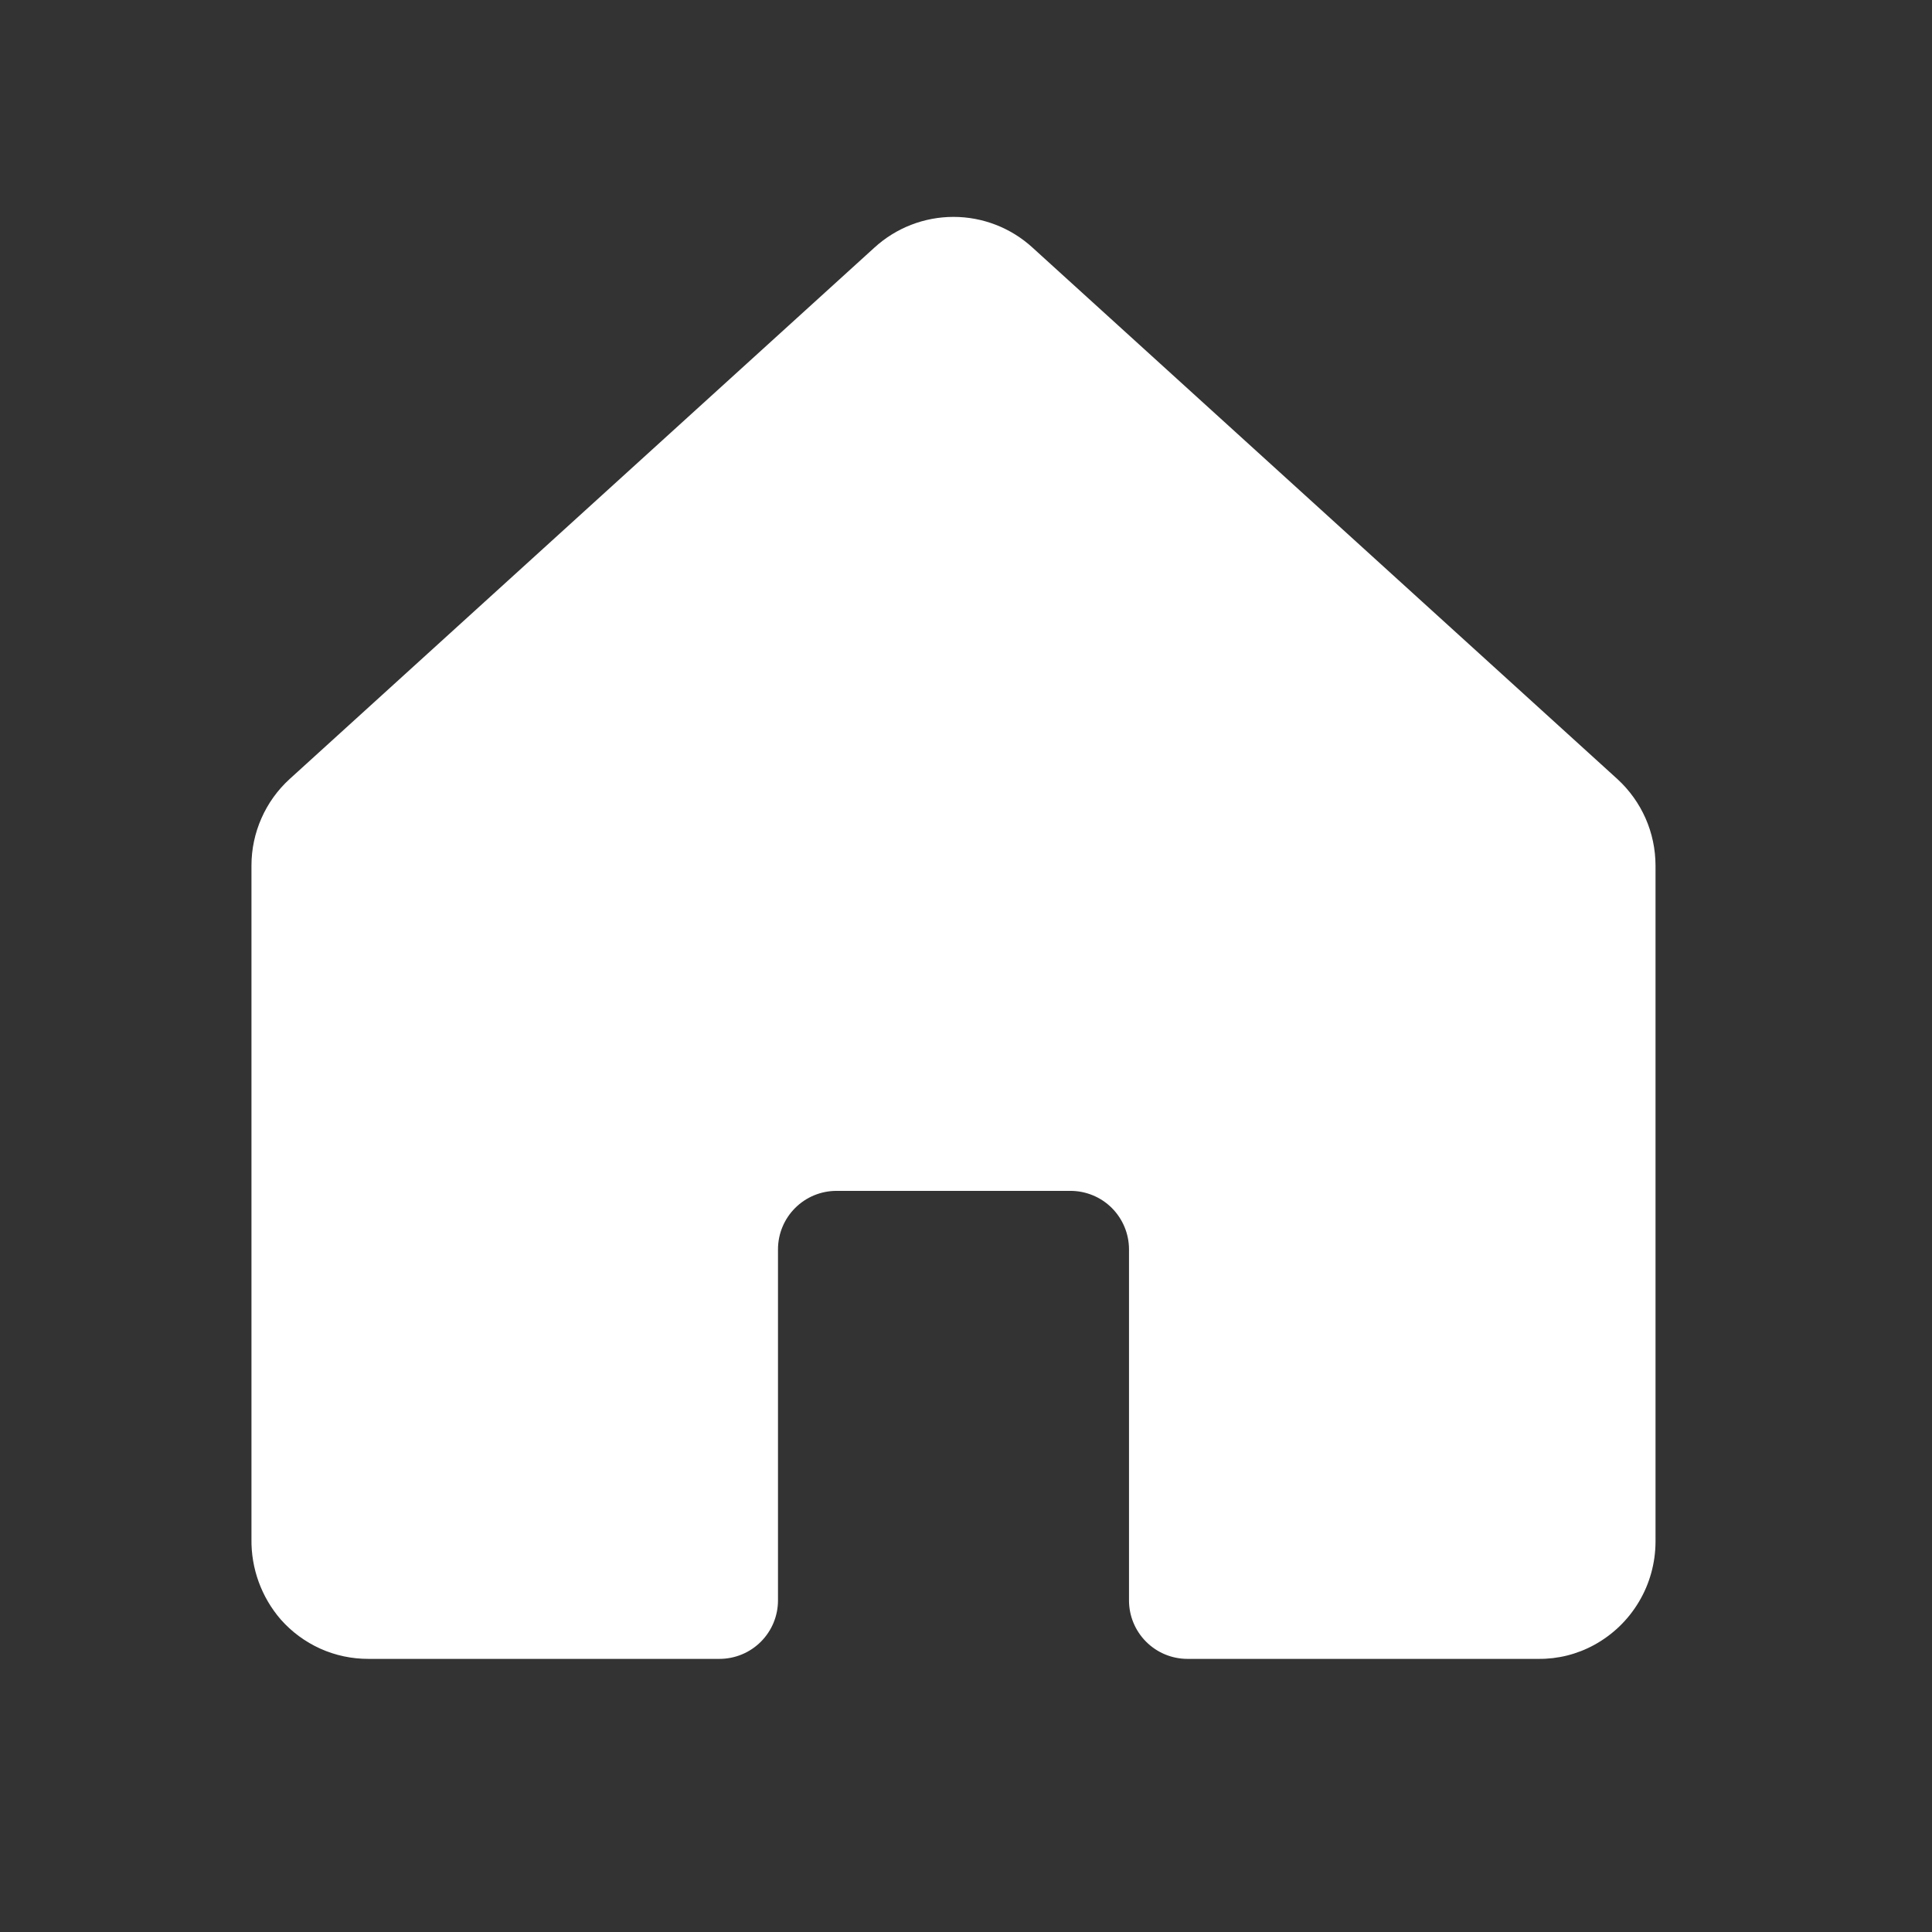 <svg width="38" height="38" viewBox="0 0 38 38" fill="none" xmlns="http://www.w3.org/2000/svg">
<rect x="0" y="0" width="38" height="38" fill="#333333" stroke="none"/>
<path d="M31.814 15.325L20.307 4.869C19.883 4.481 19.329 4.266 18.754 4.266C18.179 4.266 17.625 4.481 17.2 4.869L5.694 15.325C5.458 15.541 5.27 15.803 5.142 16.095C5.013 16.387 4.946 16.703 4.946 17.023V30.269C4.937 30.85 5.142 31.413 5.521 31.852C5.737 32.097 6.003 32.293 6.3 32.427C6.598 32.561 6.921 32.629 7.247 32.628H14.151C14.456 32.628 14.749 32.507 14.965 32.291C15.181 32.075 15.302 31.783 15.302 31.478V24.574C15.302 24.268 15.423 23.976 15.639 23.76C15.855 23.544 16.147 23.423 16.453 23.423H21.055C21.36 23.423 21.653 23.544 21.869 23.76C22.084 23.976 22.206 24.268 22.206 24.574V31.478C22.206 31.783 22.327 32.075 22.543 32.291C22.759 32.507 23.051 32.628 23.356 32.628H30.26C30.642 32.632 31.018 32.538 31.353 32.355C31.718 32.156 32.023 31.863 32.235 31.506C32.448 31.15 32.56 30.742 32.562 30.327V17.023C32.561 16.703 32.495 16.387 32.366 16.095C32.237 15.803 32.049 15.541 31.814 15.325Z" fill="white"/>
</svg>
